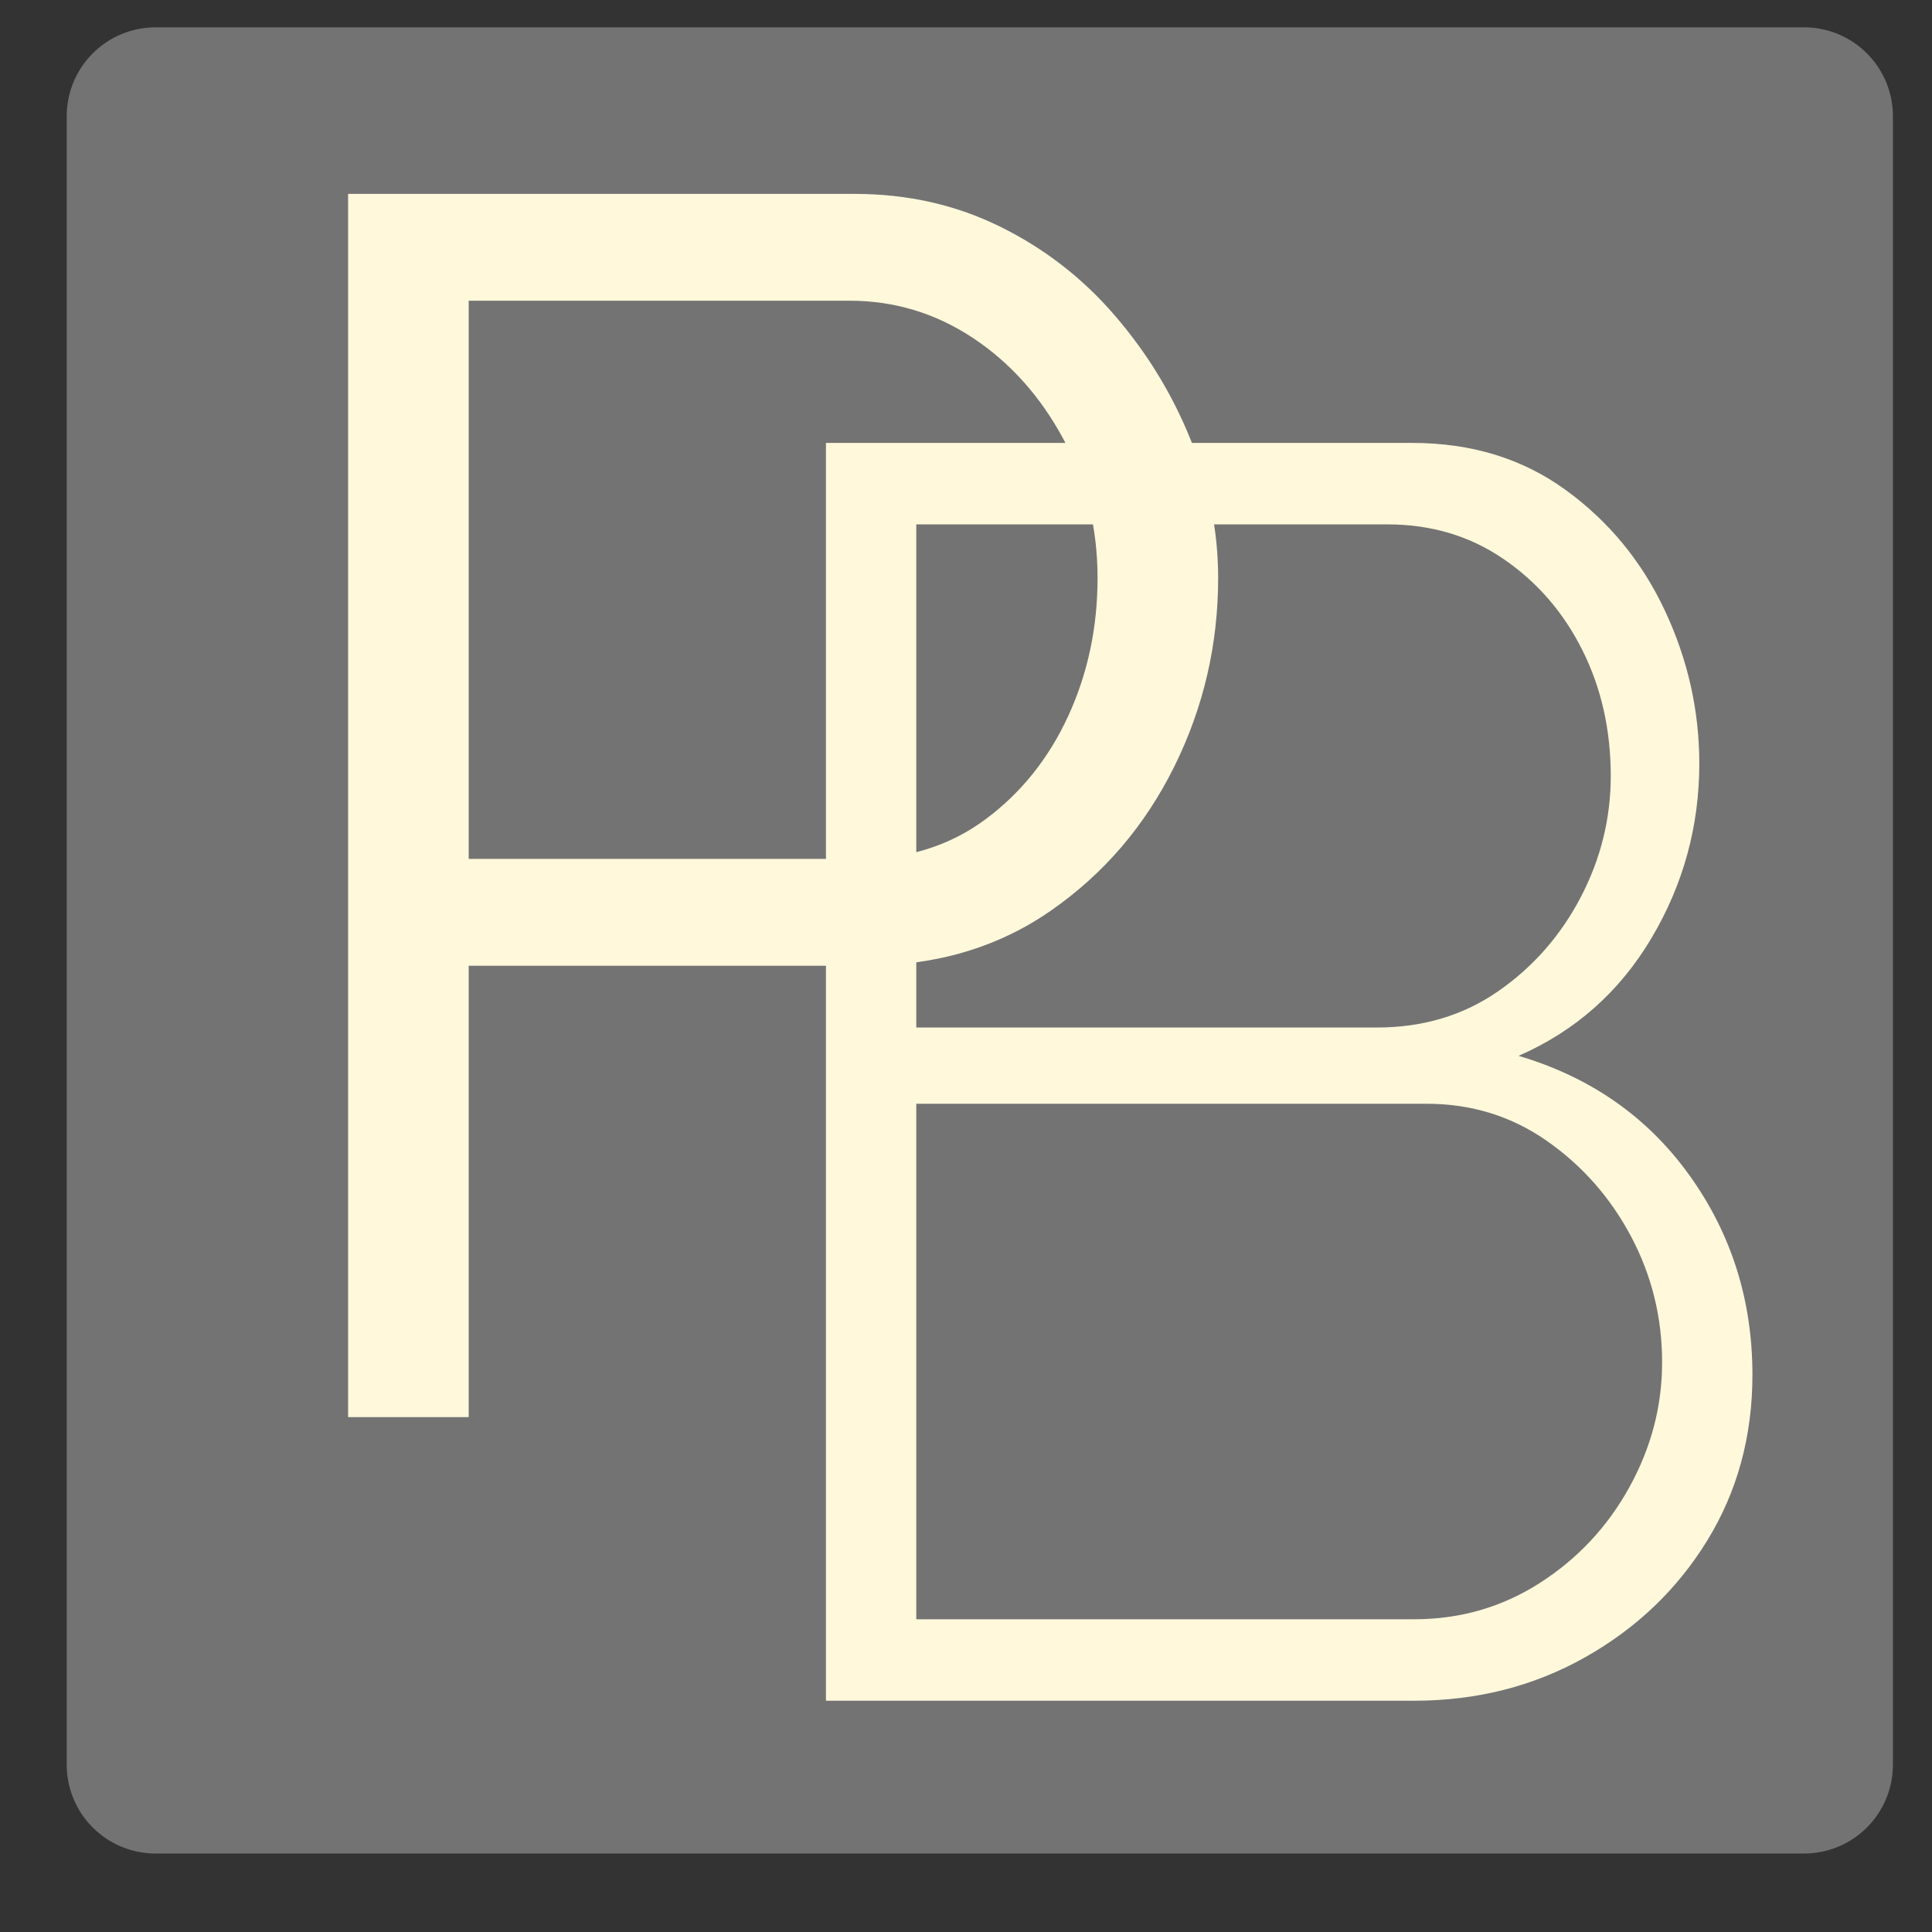 <svg xmlns="http://www.w3.org/2000/svg" xmlns:xlink="http://www.w3.org/1999/xlink" width="500" zoomAndPan="magnify" viewBox="0 0 375 375" height="500" preserveAspectRatio="xMidYMid meet" version="1.0"><rect x="0" y="0" width="375" height="375" fill="#333333" stroke="none"/><defs><g/><clipPath id="78dde49ff2"><path d="M 12.949 5.305 L 367.418 5.305 L 367.418 359.77 L 12.949 359.77 Z M 12.949 5.305 " clip-rule="nonzero"/></clipPath><clipPath id="c2793dec73"><path d="M 30.199 5.305 L 350.168 5.305 C 354.742 5.305 359.129 7.121 362.363 10.355 C 365.602 13.59 367.418 17.977 367.418 22.555 L 367.418 342.52 C 367.418 347.098 365.602 351.484 362.363 354.719 C 359.129 357.953 354.742 359.77 350.168 359.77 L 30.199 359.77 C 25.625 359.77 21.234 357.953 18 354.719 C 14.766 351.484 12.949 347.098 12.949 342.52 L 12.949 22.555 C 12.949 17.977 14.766 13.59 18 10.355 C 21.234 7.121 25.625 5.305 30.199 5.305 Z M 30.199 5.305 " clip-rule="nonzero"/></clipPath></defs><g clip-path="url(#78dde49ff2)"><g clip-path="url(#c2793dec73)"><path fill="#737373" d="M 12.949 5.305 L 367.418 5.305 L 367.418 359.77 L 12.949 359.77 Z M 12.949 5.305 " fill-opacity="1" fill-rule="nonzero"/></g></g><g fill="#fff8db" fill-opacity="1"><g transform="translate(128.334, 330.111)"><g><path d="M 211.812 -63.266 C 211.812 -51.348 208.891 -40.629 203.047 -31.109 C 197.203 -21.598 189.289 -14.035 179.312 -8.422 C 169.344 -2.805 158.285 0 146.141 0 L 31.984 0 L 31.984 -244.141 L 145.797 -244.141 C 157.254 -244.141 167.164 -241.102 175.531 -235.031 C 183.906 -228.957 190.328 -221.16 194.797 -211.641 C 199.266 -202.129 201.5 -192.219 201.5 -181.906 C 201.5 -169.75 198.406 -158.457 192.219 -148.031 C 186.031 -137.602 177.43 -129.984 166.422 -125.172 C 180.41 -121.035 191.473 -113.297 199.609 -101.953 C 207.742 -90.609 211.812 -77.711 211.812 -63.266 Z M 194.281 -65.672 C 194.281 -74.391 192.273 -82.531 188.266 -90.094 C 184.254 -97.656 178.805 -103.844 171.922 -108.656 C 165.047 -113.469 157.254 -115.875 148.547 -115.875 L 49.516 -115.875 L 49.516 -15.812 L 146.141 -15.812 C 155.078 -15.812 163.211 -18.16 170.547 -22.859 C 177.891 -27.566 183.68 -33.758 187.922 -41.438 C 192.16 -49.113 194.281 -57.191 194.281 -65.672 Z M 49.516 -228.328 L 49.516 -130.672 L 138.922 -130.672 C 147.859 -130.672 155.707 -133.02 162.469 -137.719 C 169.238 -142.414 174.57 -148.488 178.469 -155.938 C 182.363 -163.383 184.312 -171.238 184.312 -179.5 C 184.312 -188.438 182.477 -196.57 178.812 -203.906 C 175.145 -211.238 170.039 -217.141 163.5 -221.609 C 156.969 -226.086 149.461 -228.328 140.984 -228.328 Z M 49.516 -228.328 "/></g></g></g><g fill="#fff8db" fill-opacity="1"><g transform="translate(37.801, 275.057)"><g><path d="M 29.766 0 L 29.766 -237.422 L 128.078 -237.422 C 138.328 -237.422 147.742 -235.301 156.328 -231.062 C 164.91 -226.832 172.32 -221.094 178.562 -213.844 C 184.812 -206.602 189.719 -198.578 193.281 -189.766 C 196.852 -180.961 198.641 -171.992 198.641 -162.859 C 198.641 -149.922 195.797 -137.711 190.109 -126.234 C 184.422 -114.754 176.445 -105.445 166.188 -98.312 C 155.938 -91.176 143.898 -87.609 130.078 -87.609 L 53.172 -87.609 L 53.172 0 Z M 53.172 -108.344 L 129.078 -108.344 C 138.441 -108.344 146.578 -110.906 153.484 -116.031 C 160.398 -121.164 165.754 -127.852 169.547 -136.094 C 173.336 -144.344 175.234 -153.266 175.234 -162.859 C 175.234 -172.66 173.004 -181.688 168.547 -189.938 C 164.086 -198.188 158.234 -204.707 150.984 -209.5 C 143.734 -214.289 135.766 -216.688 127.078 -216.688 L 53.172 -216.688 Z M 53.172 -108.344 "/></g></g></g></svg>